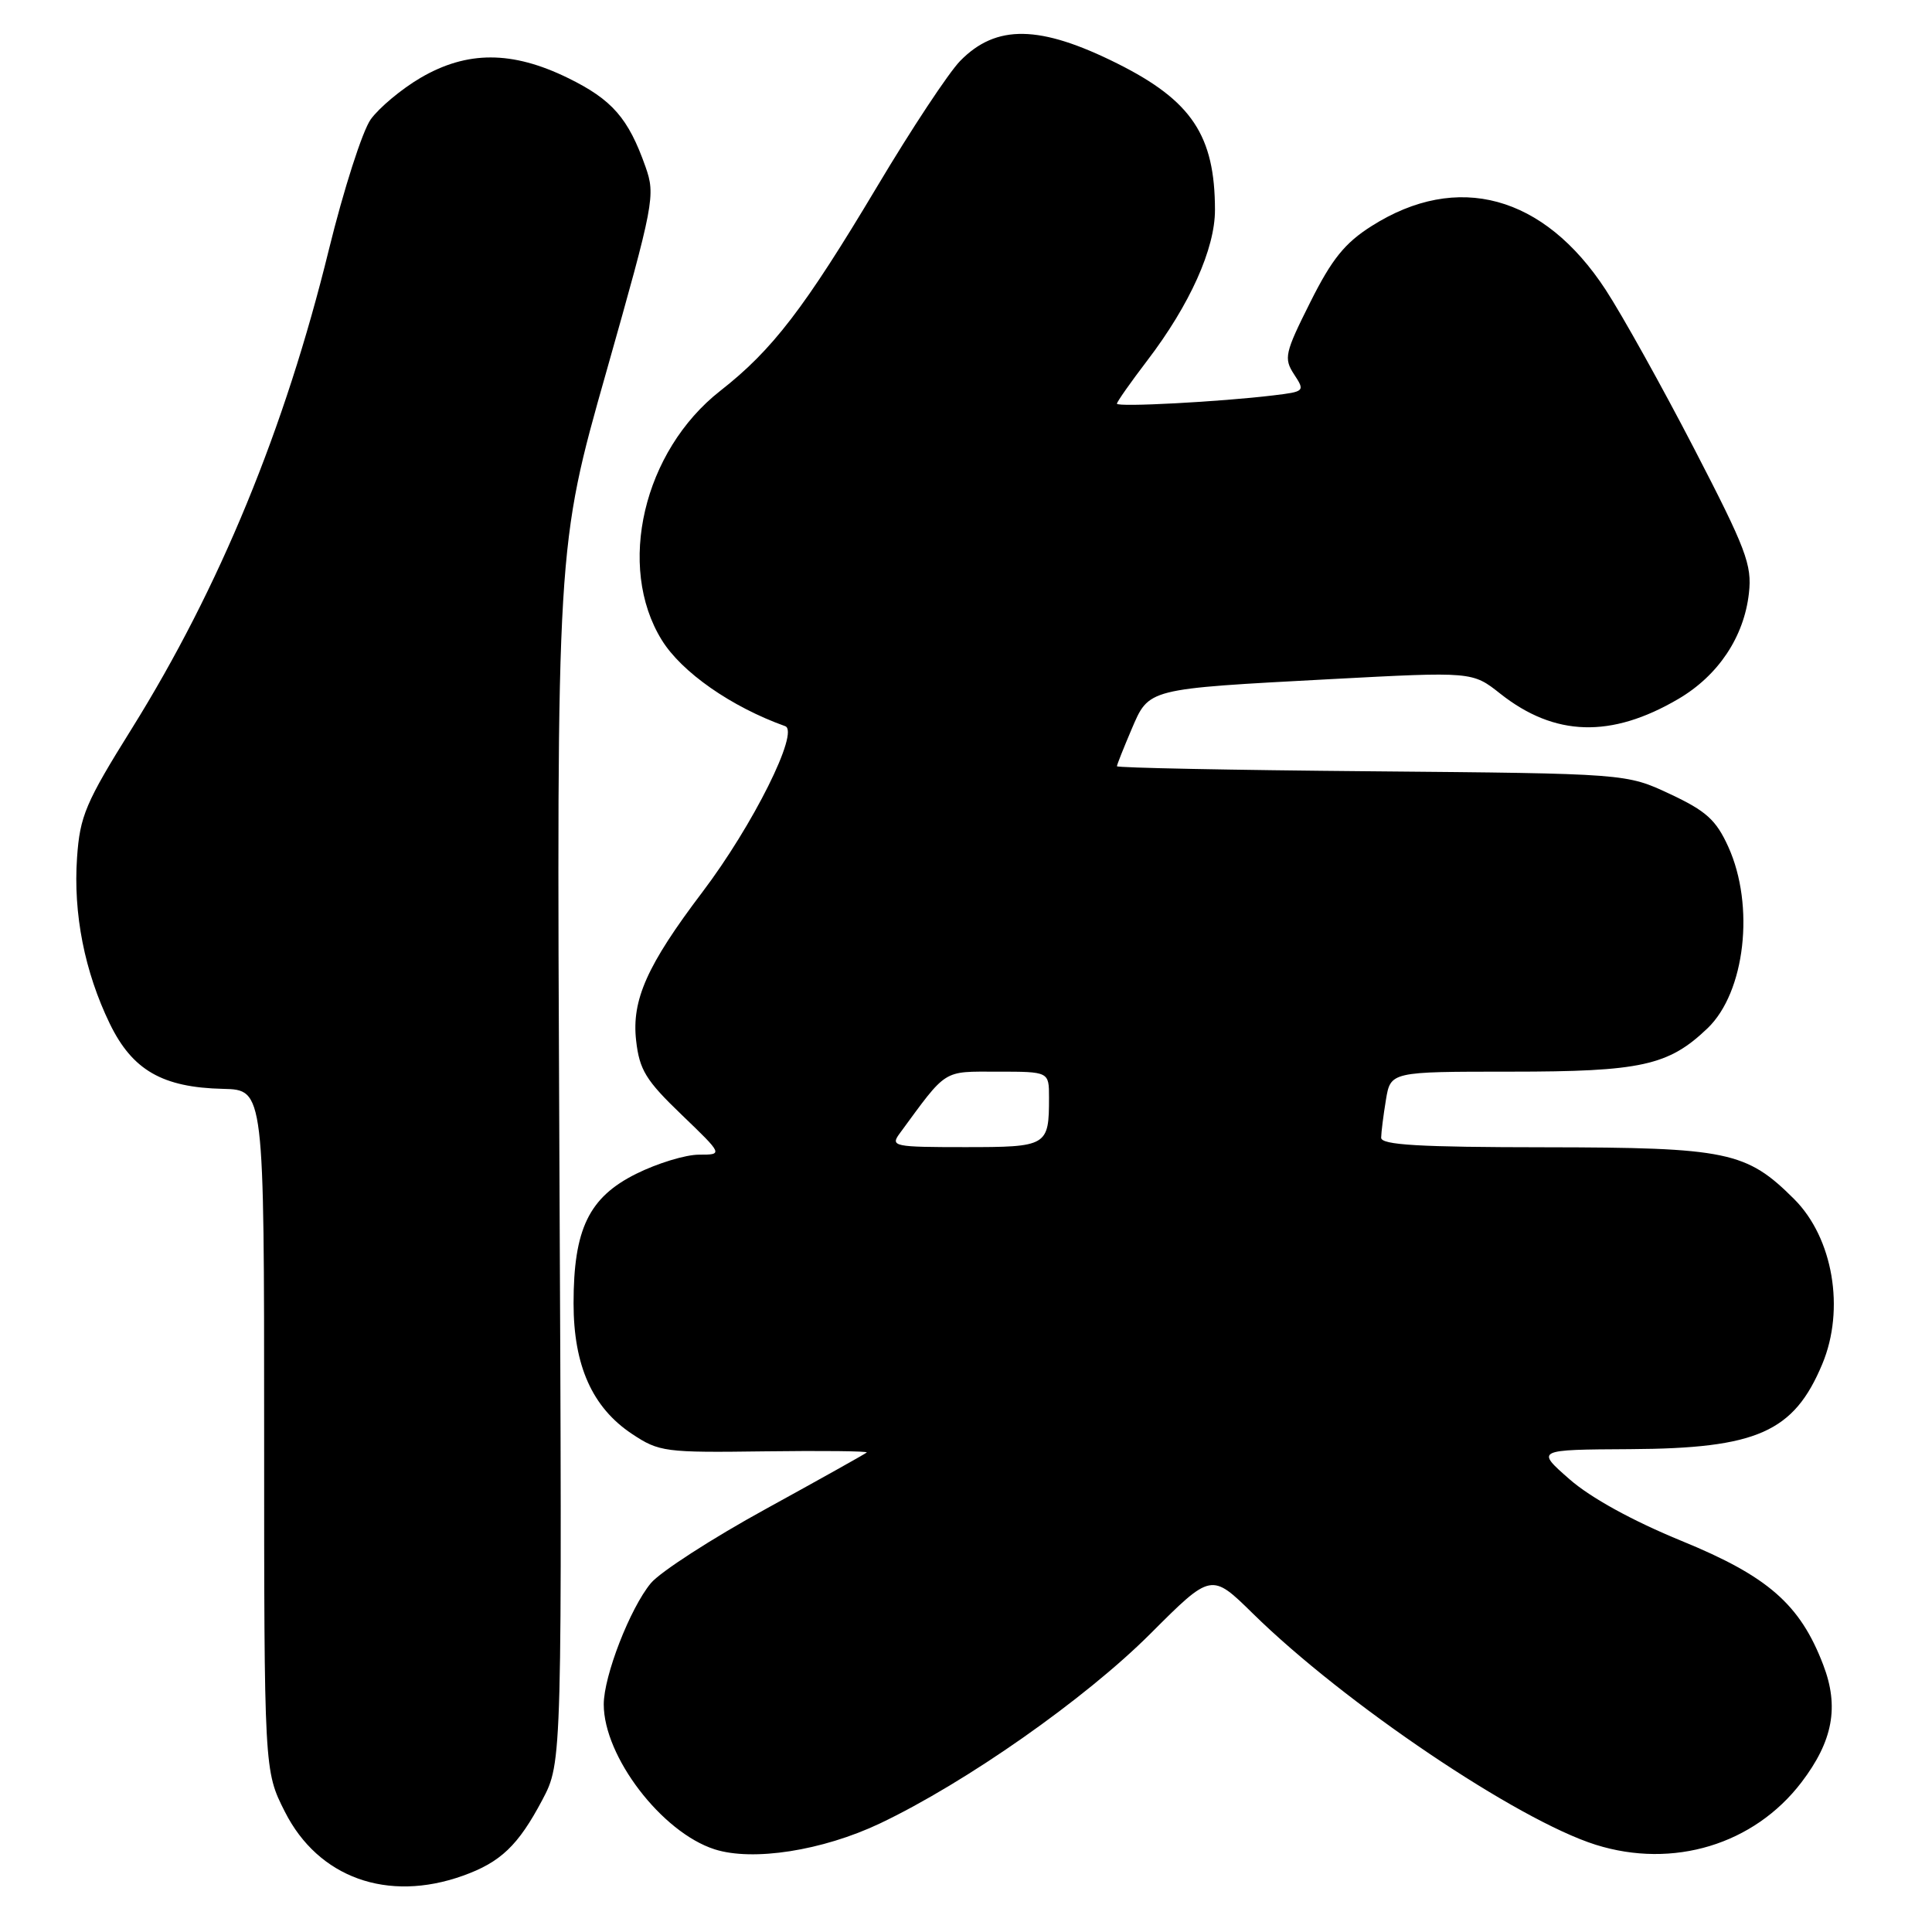 <?xml version="1.0" encoding="UTF-8" standalone="no"?>
<!DOCTYPE svg PUBLIC "-//W3C//DTD SVG 1.1//EN" "http://www.w3.org/Graphics/SVG/1.1/DTD/svg11.dtd" >
<svg xmlns="http://www.w3.org/2000/svg" xmlns:xlink="http://www.w3.org/1999/xlink" version="1.1" viewBox="0 0 256 256">
 <g >
 <path fill="currentColor"
d=" M 61.32 248.55 C 66.34 246.76 68.66 244.54 71.86 238.50 C 74.50 233.50 74.50 233.50 74.12 153.00 C 73.75 72.50 73.75 72.50 80.34 49.27 C 86.68 26.88 86.87 25.89 85.53 22.09 C 83.26 15.66 81.12 13.20 75.25 10.33 C 67.85 6.71 61.89 6.71 55.73 10.31 C 53.20 11.79 50.23 14.28 49.12 15.82 C 48.02 17.37 45.53 25.13 43.58 33.07 C 37.76 56.82 29.10 77.86 17.49 96.50 C 11.33 106.37 10.59 108.13 10.21 113.63 C 9.69 121.07 11.21 128.76 14.55 135.65 C 17.54 141.80 21.52 144.10 29.57 144.28 C 35.00 144.41 35.00 144.41 35.00 189.53 C 35.00 234.64 35.00 234.64 37.75 240.07 C 42.17 248.81 51.35 252.11 61.32 248.55 Z  M 116.59 241.62 C 127.99 236.20 143.78 225.13 152.46 216.45 C 160.51 208.40 160.51 208.40 166.01 213.80 C 178.12 225.70 201.06 241.17 211.44 244.44 C 221.70 247.66 232.41 244.41 238.70 236.17 C 242.87 230.70 243.72 226.16 241.59 220.61 C 238.53 212.59 234.28 208.87 222.82 204.18 C 216.31 201.51 210.76 198.46 207.96 196.00 C 203.50 192.09 203.50 192.09 216.00 192.02 C 232.80 191.93 237.69 189.77 241.46 180.75 C 244.50 173.48 242.89 164.04 237.74 158.89 C 231.41 152.57 228.91 152.05 204.75 152.02 C 188.02 152.01 183.00 151.71 183.01 150.75 C 183.02 150.06 183.30 147.81 183.64 145.75 C 184.26 142.00 184.26 142.00 200.16 142.00 C 217.47 142.00 221.09 141.20 226.26 136.25 C 231.24 131.48 232.55 120.02 229.01 112.21 C 227.39 108.64 226.08 107.46 221.28 105.21 C 215.50 102.50 215.50 102.50 181.75 102.20 C 163.19 102.04 148.00 101.74 148.00 101.53 C 148.00 101.33 148.87 99.15 149.92 96.68 C 152.28 91.18 151.80 91.30 176.30 89.99 C 195.10 88.99 195.10 88.99 198.80 91.92 C 206.00 97.61 213.48 97.84 222.38 92.62 C 227.67 89.52 231.09 84.41 231.74 78.61 C 232.17 74.84 231.37 72.75 224.48 59.44 C 220.22 51.22 214.95 41.75 212.76 38.40 C 204.57 25.86 193.11 22.74 181.75 29.95 C 178.19 32.20 176.47 34.34 173.61 40.06 C 170.24 46.78 170.09 47.48 171.47 49.60 C 172.94 51.84 172.88 51.89 168.73 52.39 C 161.71 53.24 148.00 53.97 148.00 53.49 C 148.00 53.24 149.81 50.67 152.02 47.77 C 157.66 40.38 161.00 32.95 160.99 27.81 C 160.98 17.96 157.90 13.34 148.06 8.42 C 137.79 3.29 132.00 3.19 127.22 8.08 C 125.70 9.64 120.75 17.12 116.23 24.71 C 106.59 40.85 102.36 46.37 95.45 51.78 C 85.25 59.76 81.66 75.06 87.69 84.81 C 90.32 89.07 96.89 93.66 104.04 96.22 C 105.98 96.91 99.77 109.37 93.06 118.22 C 85.74 127.89 83.68 132.51 84.29 137.88 C 84.73 141.77 85.58 143.16 90.31 147.70 C 95.82 153.00 95.82 153.00 92.61 153.00 C 90.84 153.00 87.10 154.14 84.29 155.54 C 78.03 158.66 76.00 162.86 76.00 172.70 C 76.00 180.95 78.48 186.50 83.74 190.00 C 87.34 192.39 88.09 192.49 101.35 192.31 C 108.97 192.21 115.05 192.28 114.85 192.46 C 114.66 192.64 108.65 196.00 101.50 199.93 C 94.35 203.85 87.48 208.29 86.24 209.78 C 83.49 213.10 80.00 222.07 80.00 225.84 C 80.00 232.75 87.68 242.79 94.68 245.04 C 99.75 246.67 108.99 245.22 116.59 241.62 Z  M 119.19 150.22 C 125.56 141.54 124.83 142.00 132.19 142.00 C 139.00 142.00 139.00 142.00 139.00 145.42 C 139.00 151.88 138.79 152.00 127.84 152.00 C 118.47 152.00 117.96 151.90 119.19 150.22 Z "/>
</g>
</svg>